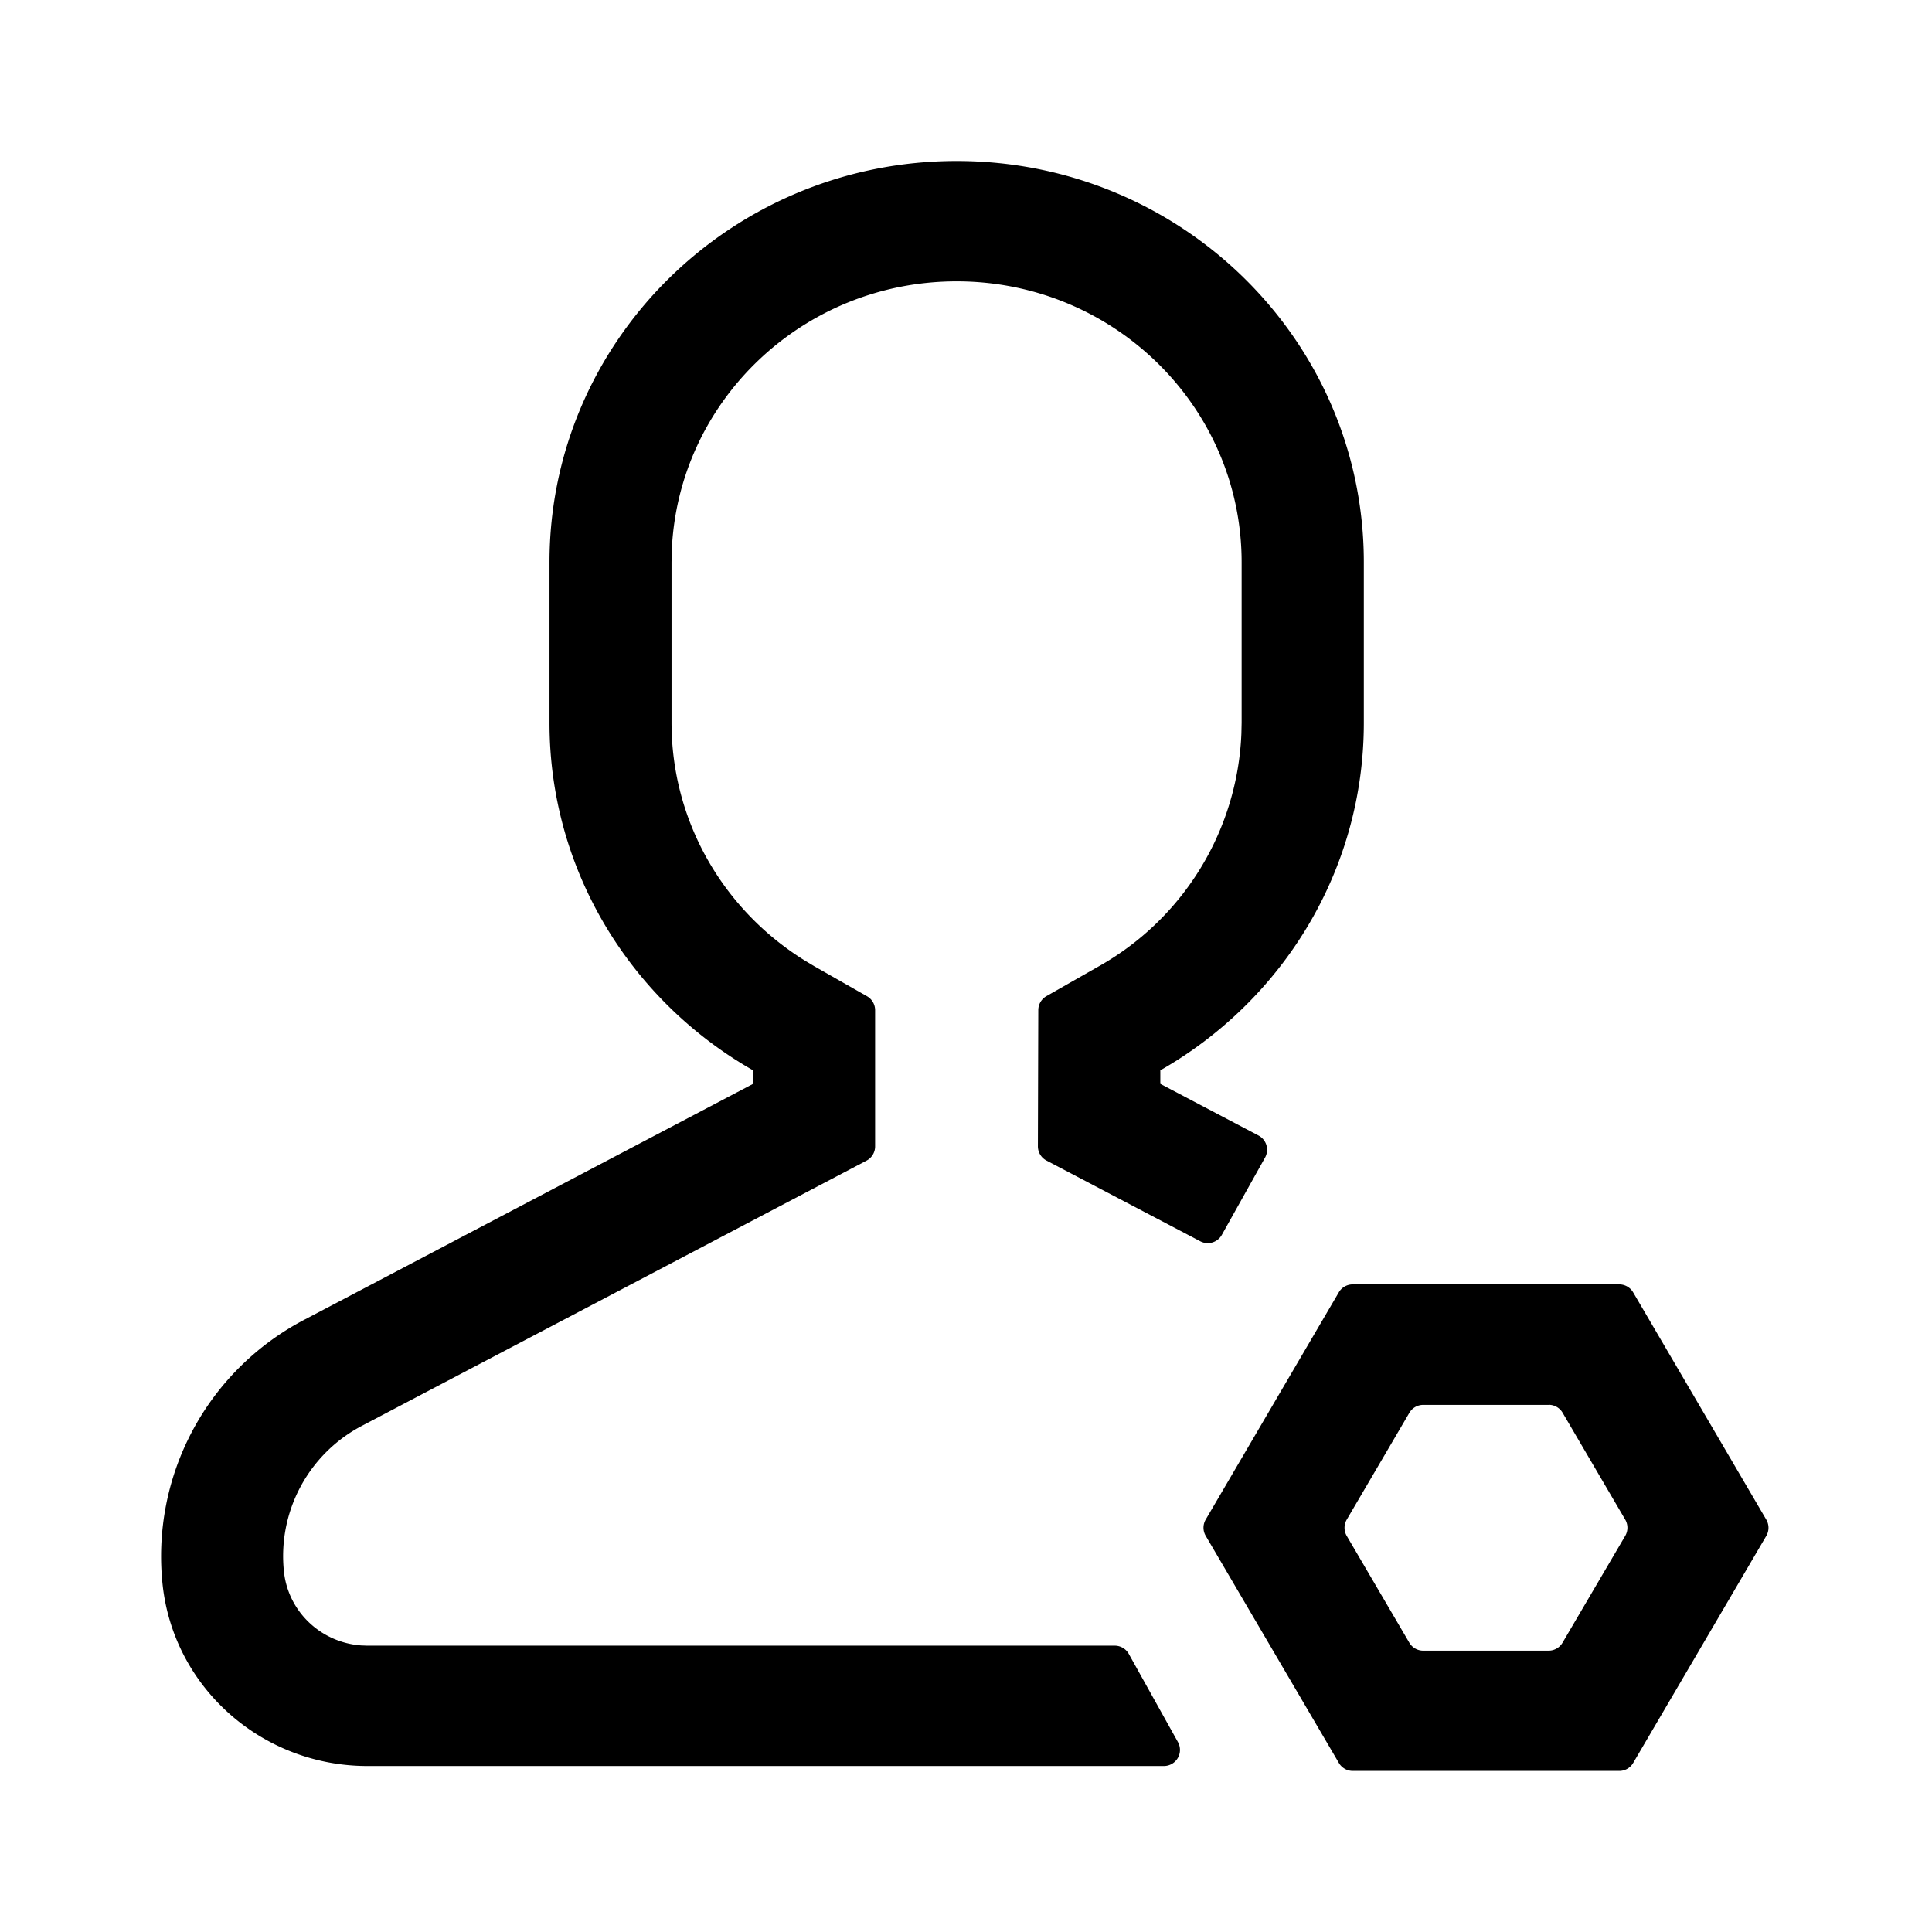 <svg xmlns="http://www.w3.org/2000/svg" width="24" height="24">
  <path d="m20.288 16.055 1.653 2.822a.2.2 0 0 1 0 .203l-1.653 2.82a.2.2 0 0 1-.173.099h-3.311a.2.2 0 0 1-.172-.099l-1.654-2.821a.2.2 0 0 1 0-.203l1.653-2.822a.2.2 0 0 1 .173-.099h3.311a.2.2 0 0 1 .173.1ZM11.884 2c2.794 0 5.058 2.232 5.058 4.985v1.993c0 1.845-1.017 3.456-2.528 4.318v.168l1.22.642a.2.2 0 0 1 .083.27l-.002.004-.537.96a.2.2 0 0 1-.267.08L13 14.417a.2.2 0 0 1-.107-.178l.005-1.691a.2.2 0 0 1 .1-.173l.655-.373a3.48 3.48 0 0 0 1.768-2.889l.003-.135V6.985c0-1.927-1.585-3.49-3.54-3.49-1.916 0-3.475 1.498-3.54 3.37l-.002.12v1.993c0 1.216.636 2.322 1.657 2.955l.115.069.657.374a.2.2 0 0 1 .1.174v1.69a.2.2 0 0 1-.107.178l-6.262 3.291a1.827 1.827 0 0 0-.974 1.821c.056.494.46.873.956.91l.079.003h9.285a.2.2 0 0 1 .174.102l.611 1.096a.2.2 0 0 1-.174.297H4.564c-1.304 0-2.4-.966-2.543-2.243a3.317 3.317 0 0 1 1.768-3.305l5.566-2.926v-.168c-1.512-.862-2.529-2.473-2.529-4.318V6.985C6.826 4.232 9.091 2 11.884 2Zm7.355 15.452H17.68a.2.2 0 0 0-.172.098l-.778 1.327a.2.2 0 0 0 0 .203l.777 1.326a.2.2 0 0 0 .173.099h1.559a.2.2 0 0 0 .172-.1l.778-1.326a.2.2 0 0 0 0-.202l-.777-1.326a.2.2 0 0 0-.173-.1Z"/>
</svg>
